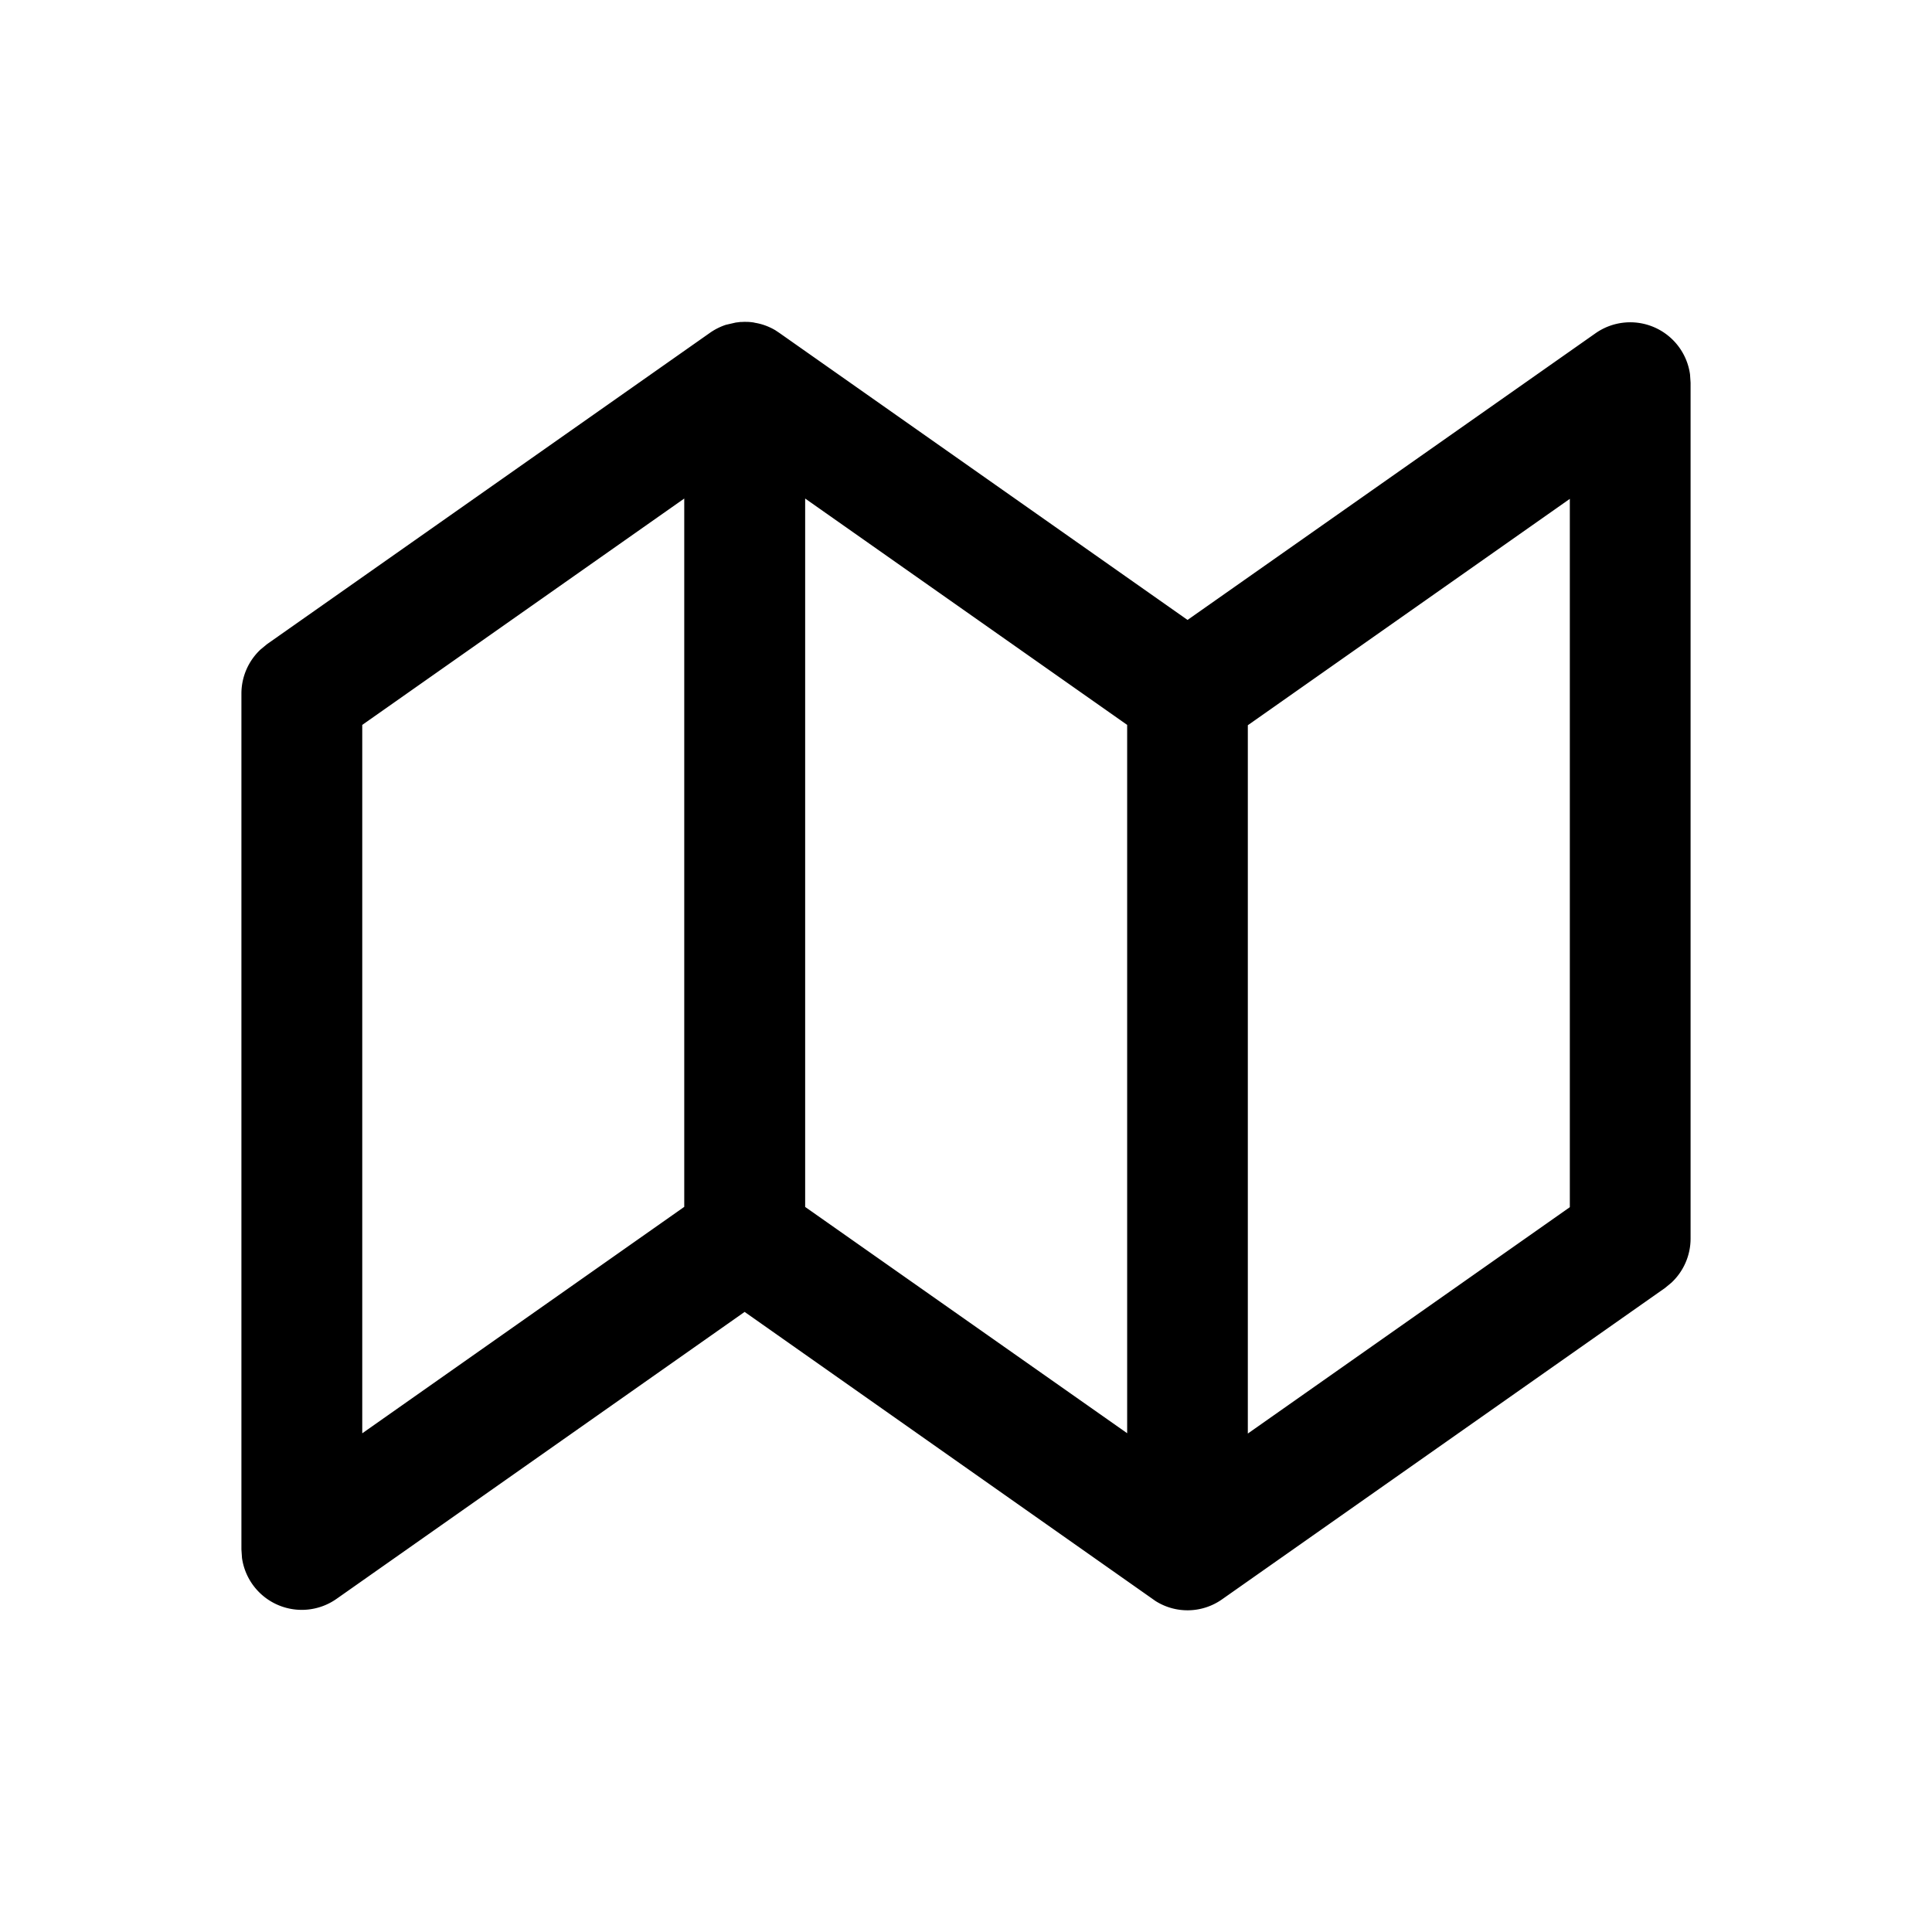 <svg width="24" height="24"  viewBox="0 0 24 24" xmlns="http://www.w3.org/2000/svg"><path d="m9.203 4 .047-.002.046.001a.73.73 0 0 1 .067.007l.016.004c.086.014.17.044.252.092l.051.034 5.07 3.565L19.82 4.14a.75.75 0 0 1 1.174.51l.007.104v10.632a.75.75 0 0 1-.238.548l-.08.066-5.5 3.866a.744.744 0 0 1-.828.023L9.25 16.297l-5.07 3.565a.75.75 0 0 1-1.174-.51l-.007-.104V8.616a.75.75 0 0 1 .238-.548l.08-.066 5.5-3.866a.762.762 0 0 1 .2-.101l.122-.028.064-.008Zm10.298 2.197-4 2.812v8.799l4-2.812v-8.8ZM8.5 6.193l-4 2.812v8.8l4-2.813V6.193Zm1.502 0v8.8l4 2.811V9.005l-4-2.812Z"  /></svg>